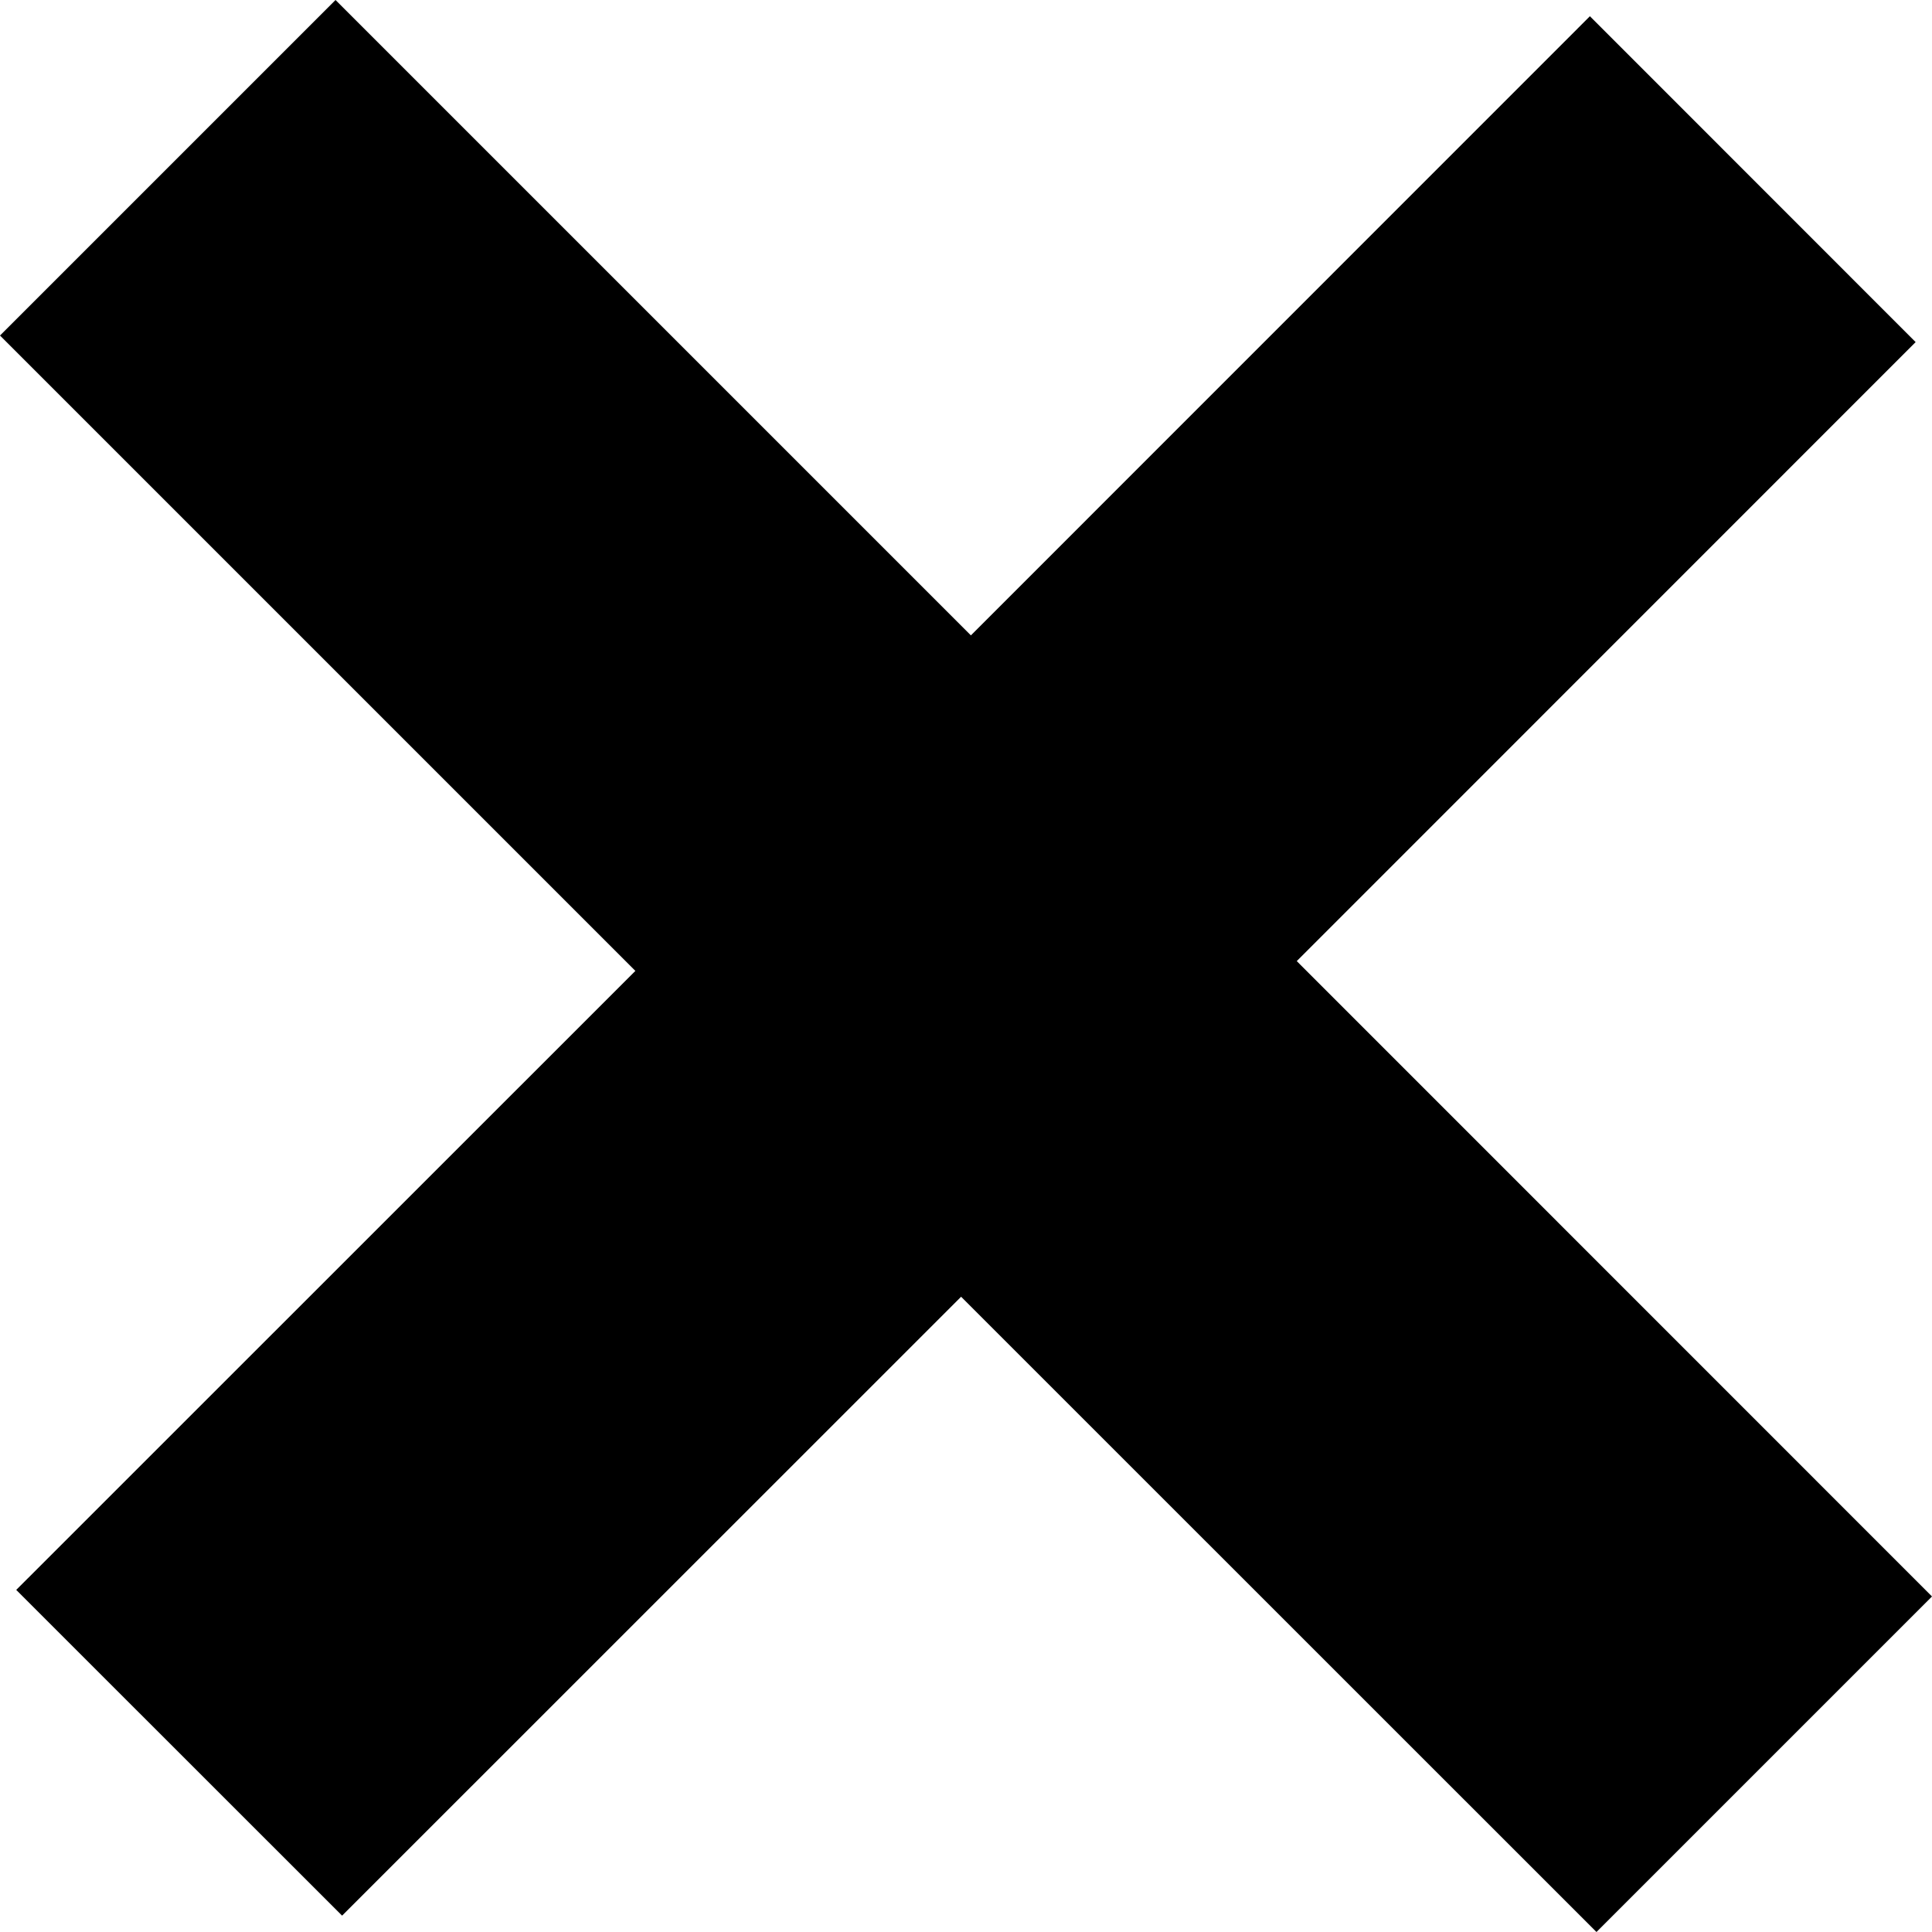 <svg viewBox="0 0 15 15" xmlns="http://www.w3.org/2000/svg">
<path d="M12.344 0.126L7.538 4.933L2.605 9.53674e-07L0 2.605L4.933 7.538L0.126 12.344L2.656 14.873L7.462 10.068L12.395 15L15 12.395L10.068 7.462L14.873 2.656L12.344 0.126Z" />
</svg>
